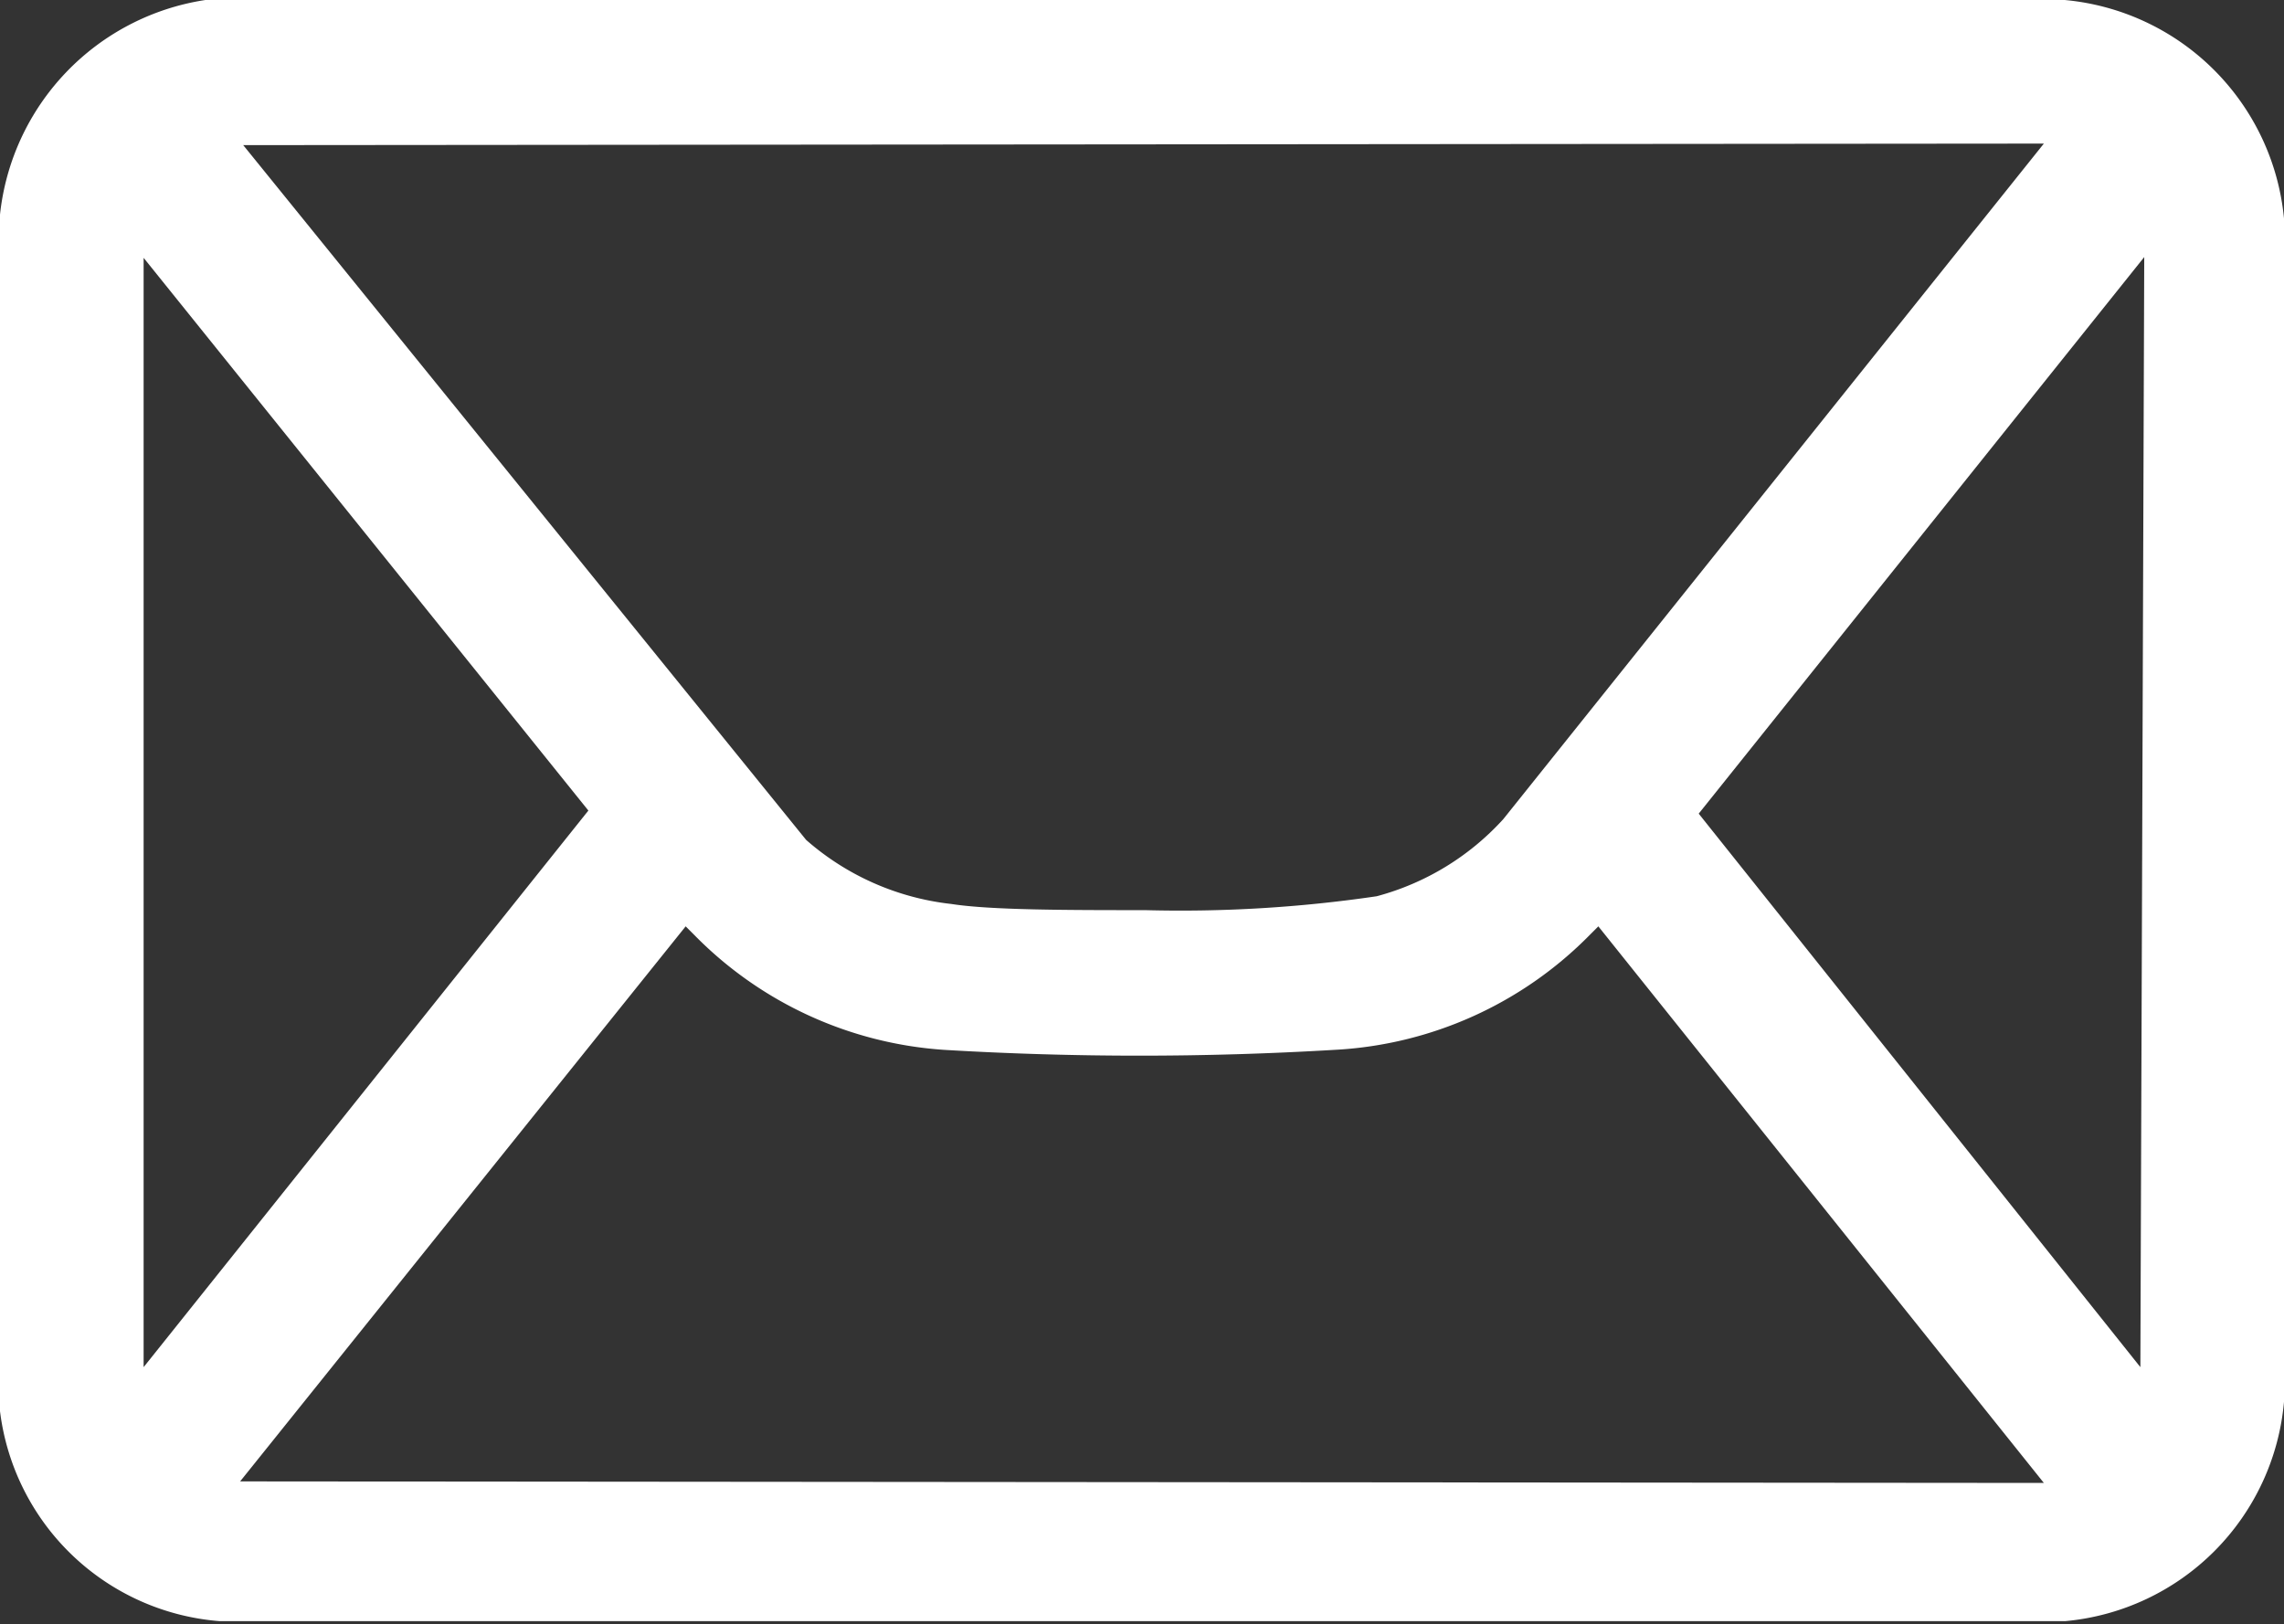 <svg xmlns="http://www.w3.org/2000/svg" viewBox="0 0 29.58 21.04"><rect x="0" y="0" width="29.58" height="21.04" fill="#333333" stroke="none"/><defs><style>.cls-1{fill:#fff;}</style></defs><g id="Capa_2" data-name="Capa 2"><g id="Capa_1-2" data-name="Capa 1"><path class="cls-1" d="M26.74,0,2.66,0A3.15,3.15,0,0,0,0,2.78v15.5A3.11,3.11,0,0,0,2.84,21H26.75a3.13,3.13,0,0,0,2.83-2.84V2.83A3.14,3.14,0,0,0,26.74,0Zm-.27,1.86-7,8.75a3.4,3.4,0,0,1-1.64,1,17.44,17.44,0,0,1-3,.18c-1,0-2,0-2.51-.08a3.42,3.42,0,0,1-1.88-.83l-7.29-9ZM1.86,17.71V3.34L7.62,10.5Zm1.25,1.48L8.88,12l.11.11a5,5,0,0,0,3.24,1.49,42.53,42.53,0,0,0,5.05,0,5,5,0,0,0,3.31-1.49L20.7,12l5.77,7.21Zm24.61-1.48L22,10.54l5.77-7.21Z"/></g></g></svg>